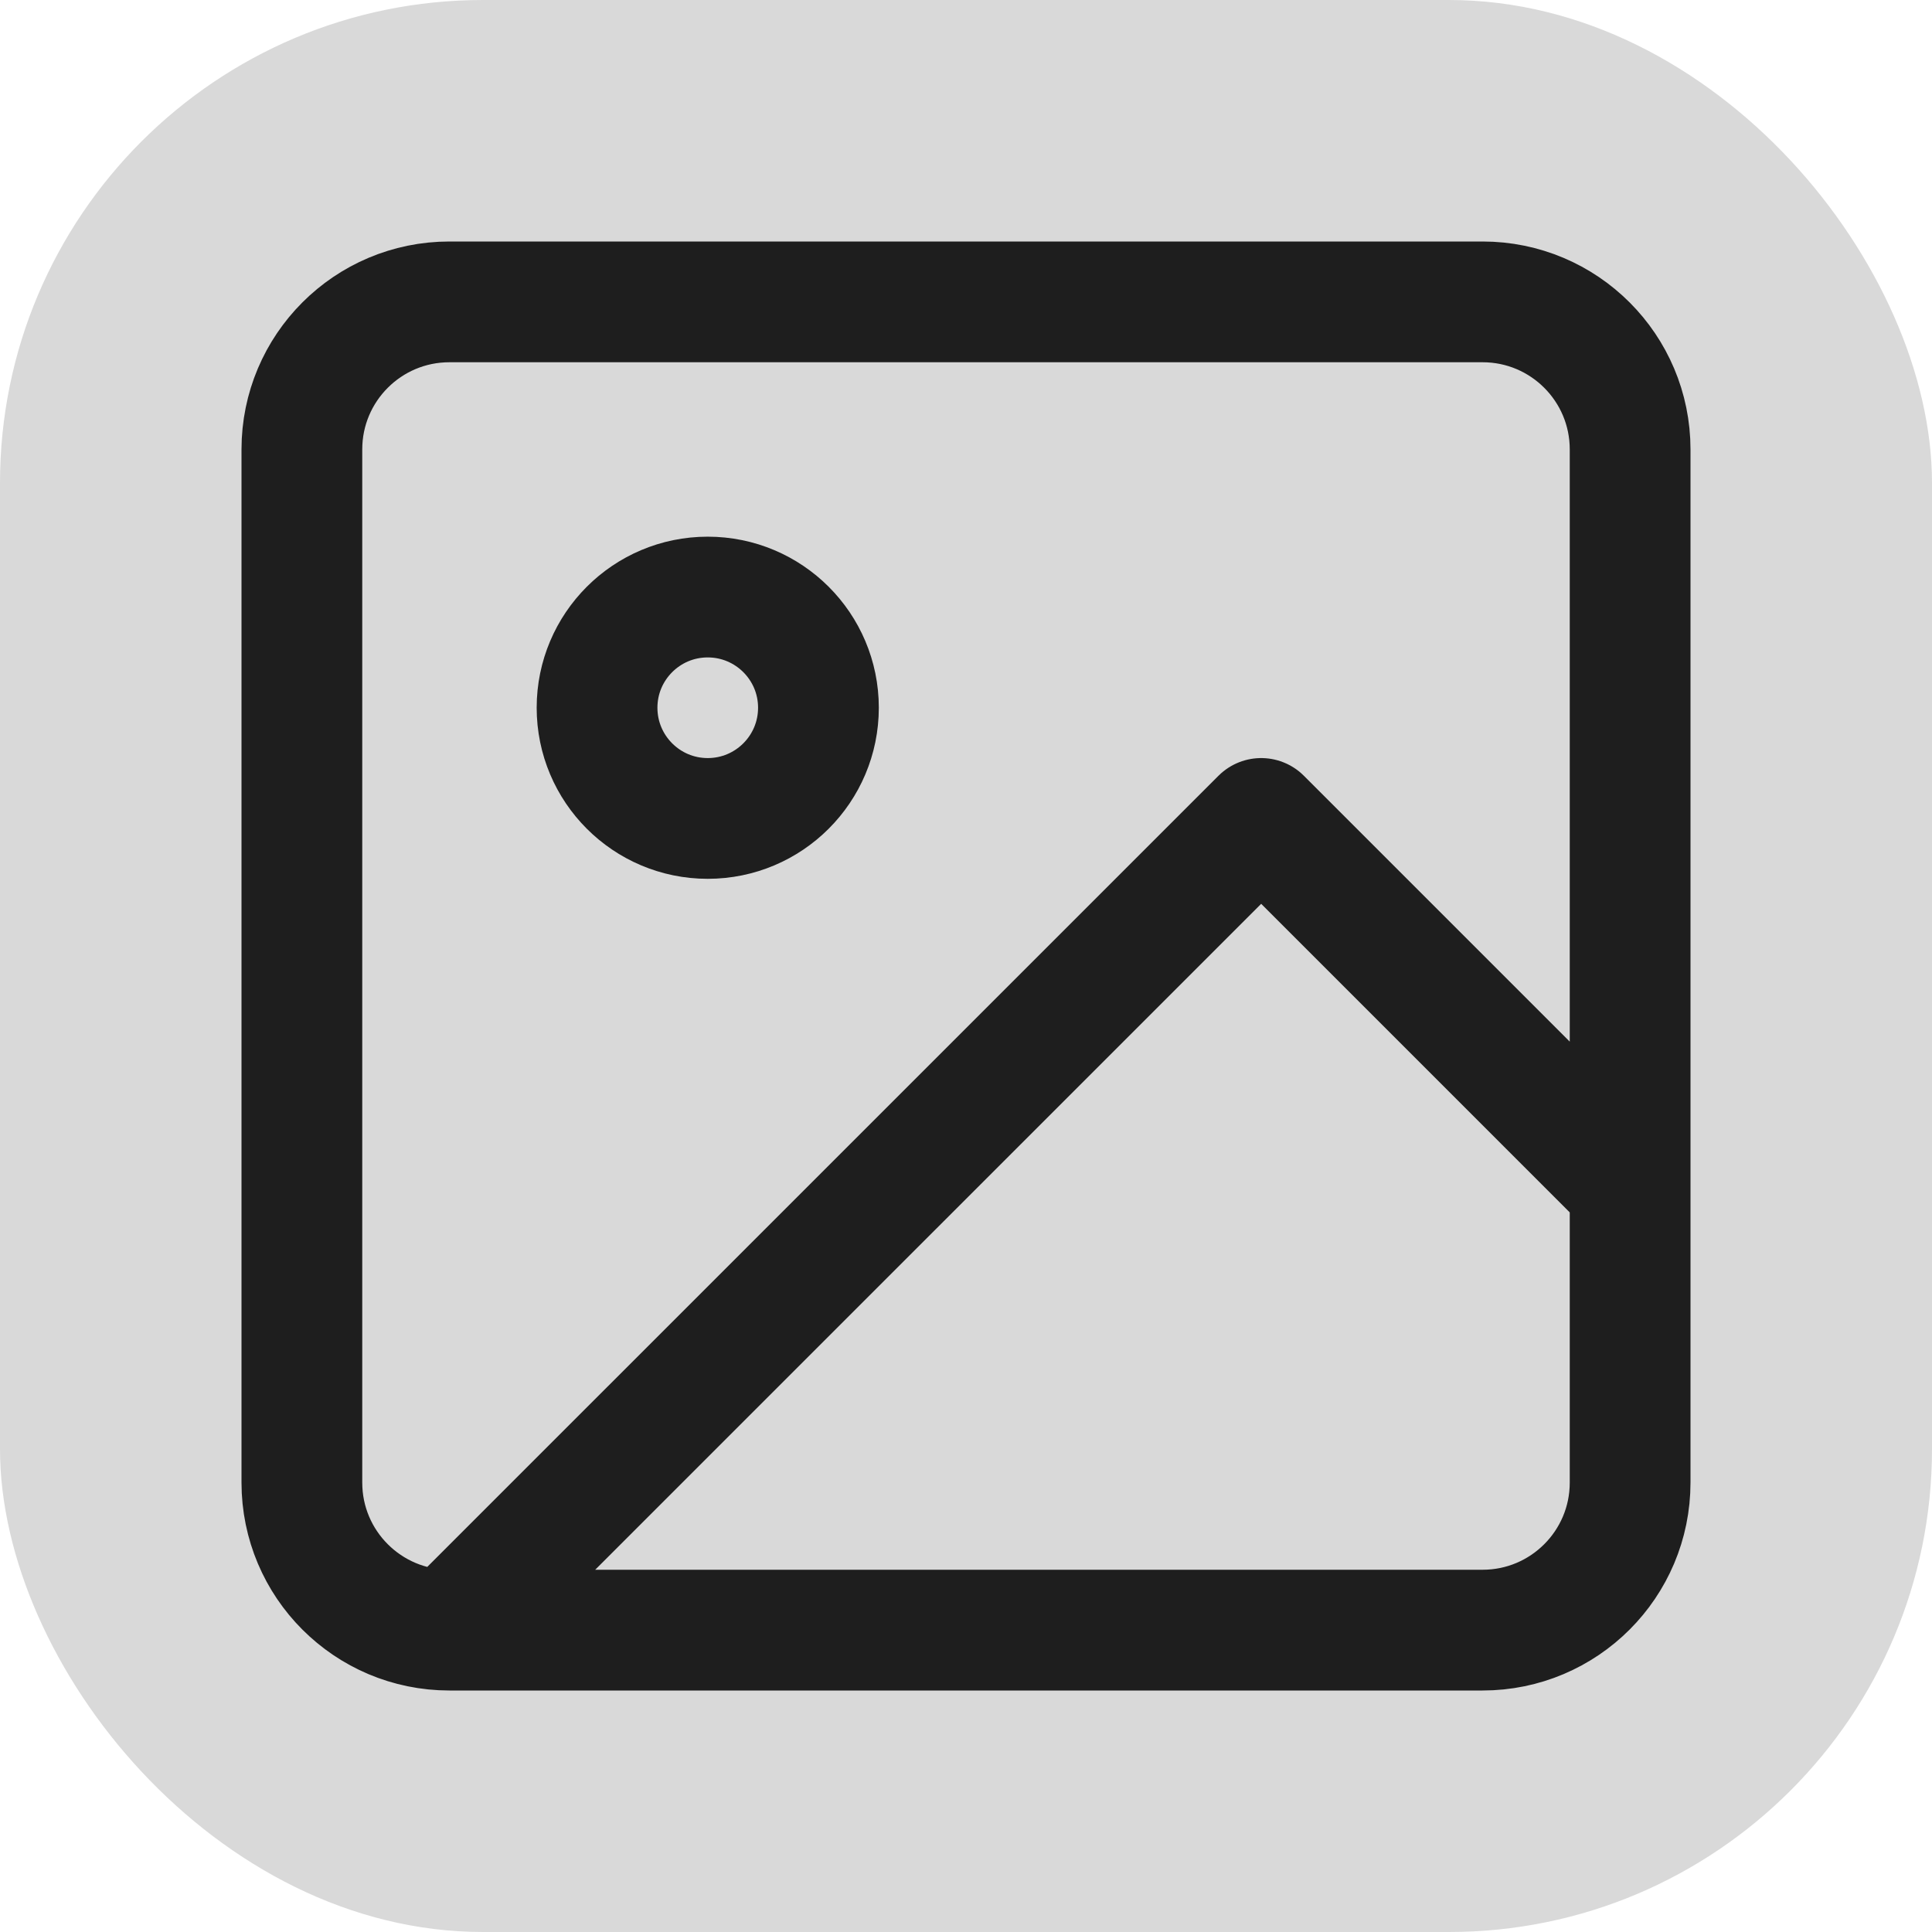 <svg width="32" height="32" viewBox="0 0 32 32" fill="none" xmlns="http://www.w3.org/2000/svg">
<rect width="32" height="32" rx="8" fill="#D9D9D9"/>
<path d="M7.444 27H24.556C25.906 27 27 25.906 27 24.556V7.444C27 6.094 25.906 5 24.556 5H7.444C6.094 5 5 6.094 5 7.444V24.556C5 25.906 6.094 27 7.444 27ZM7.444 27L20.889 13.556L27 19.667M13.556 11.722C13.556 12.735 12.735 13.556 11.722 13.556C10.71 13.556 9.889 12.735 9.889 11.722C9.889 10.71 10.71 9.889 11.722 9.889C12.735 9.889 13.556 10.71 13.556 11.722Z" stroke="#1E1E1E" stroke-width="2" stroke-linecap="round" stroke-linejoin="round"/>
</svg>

